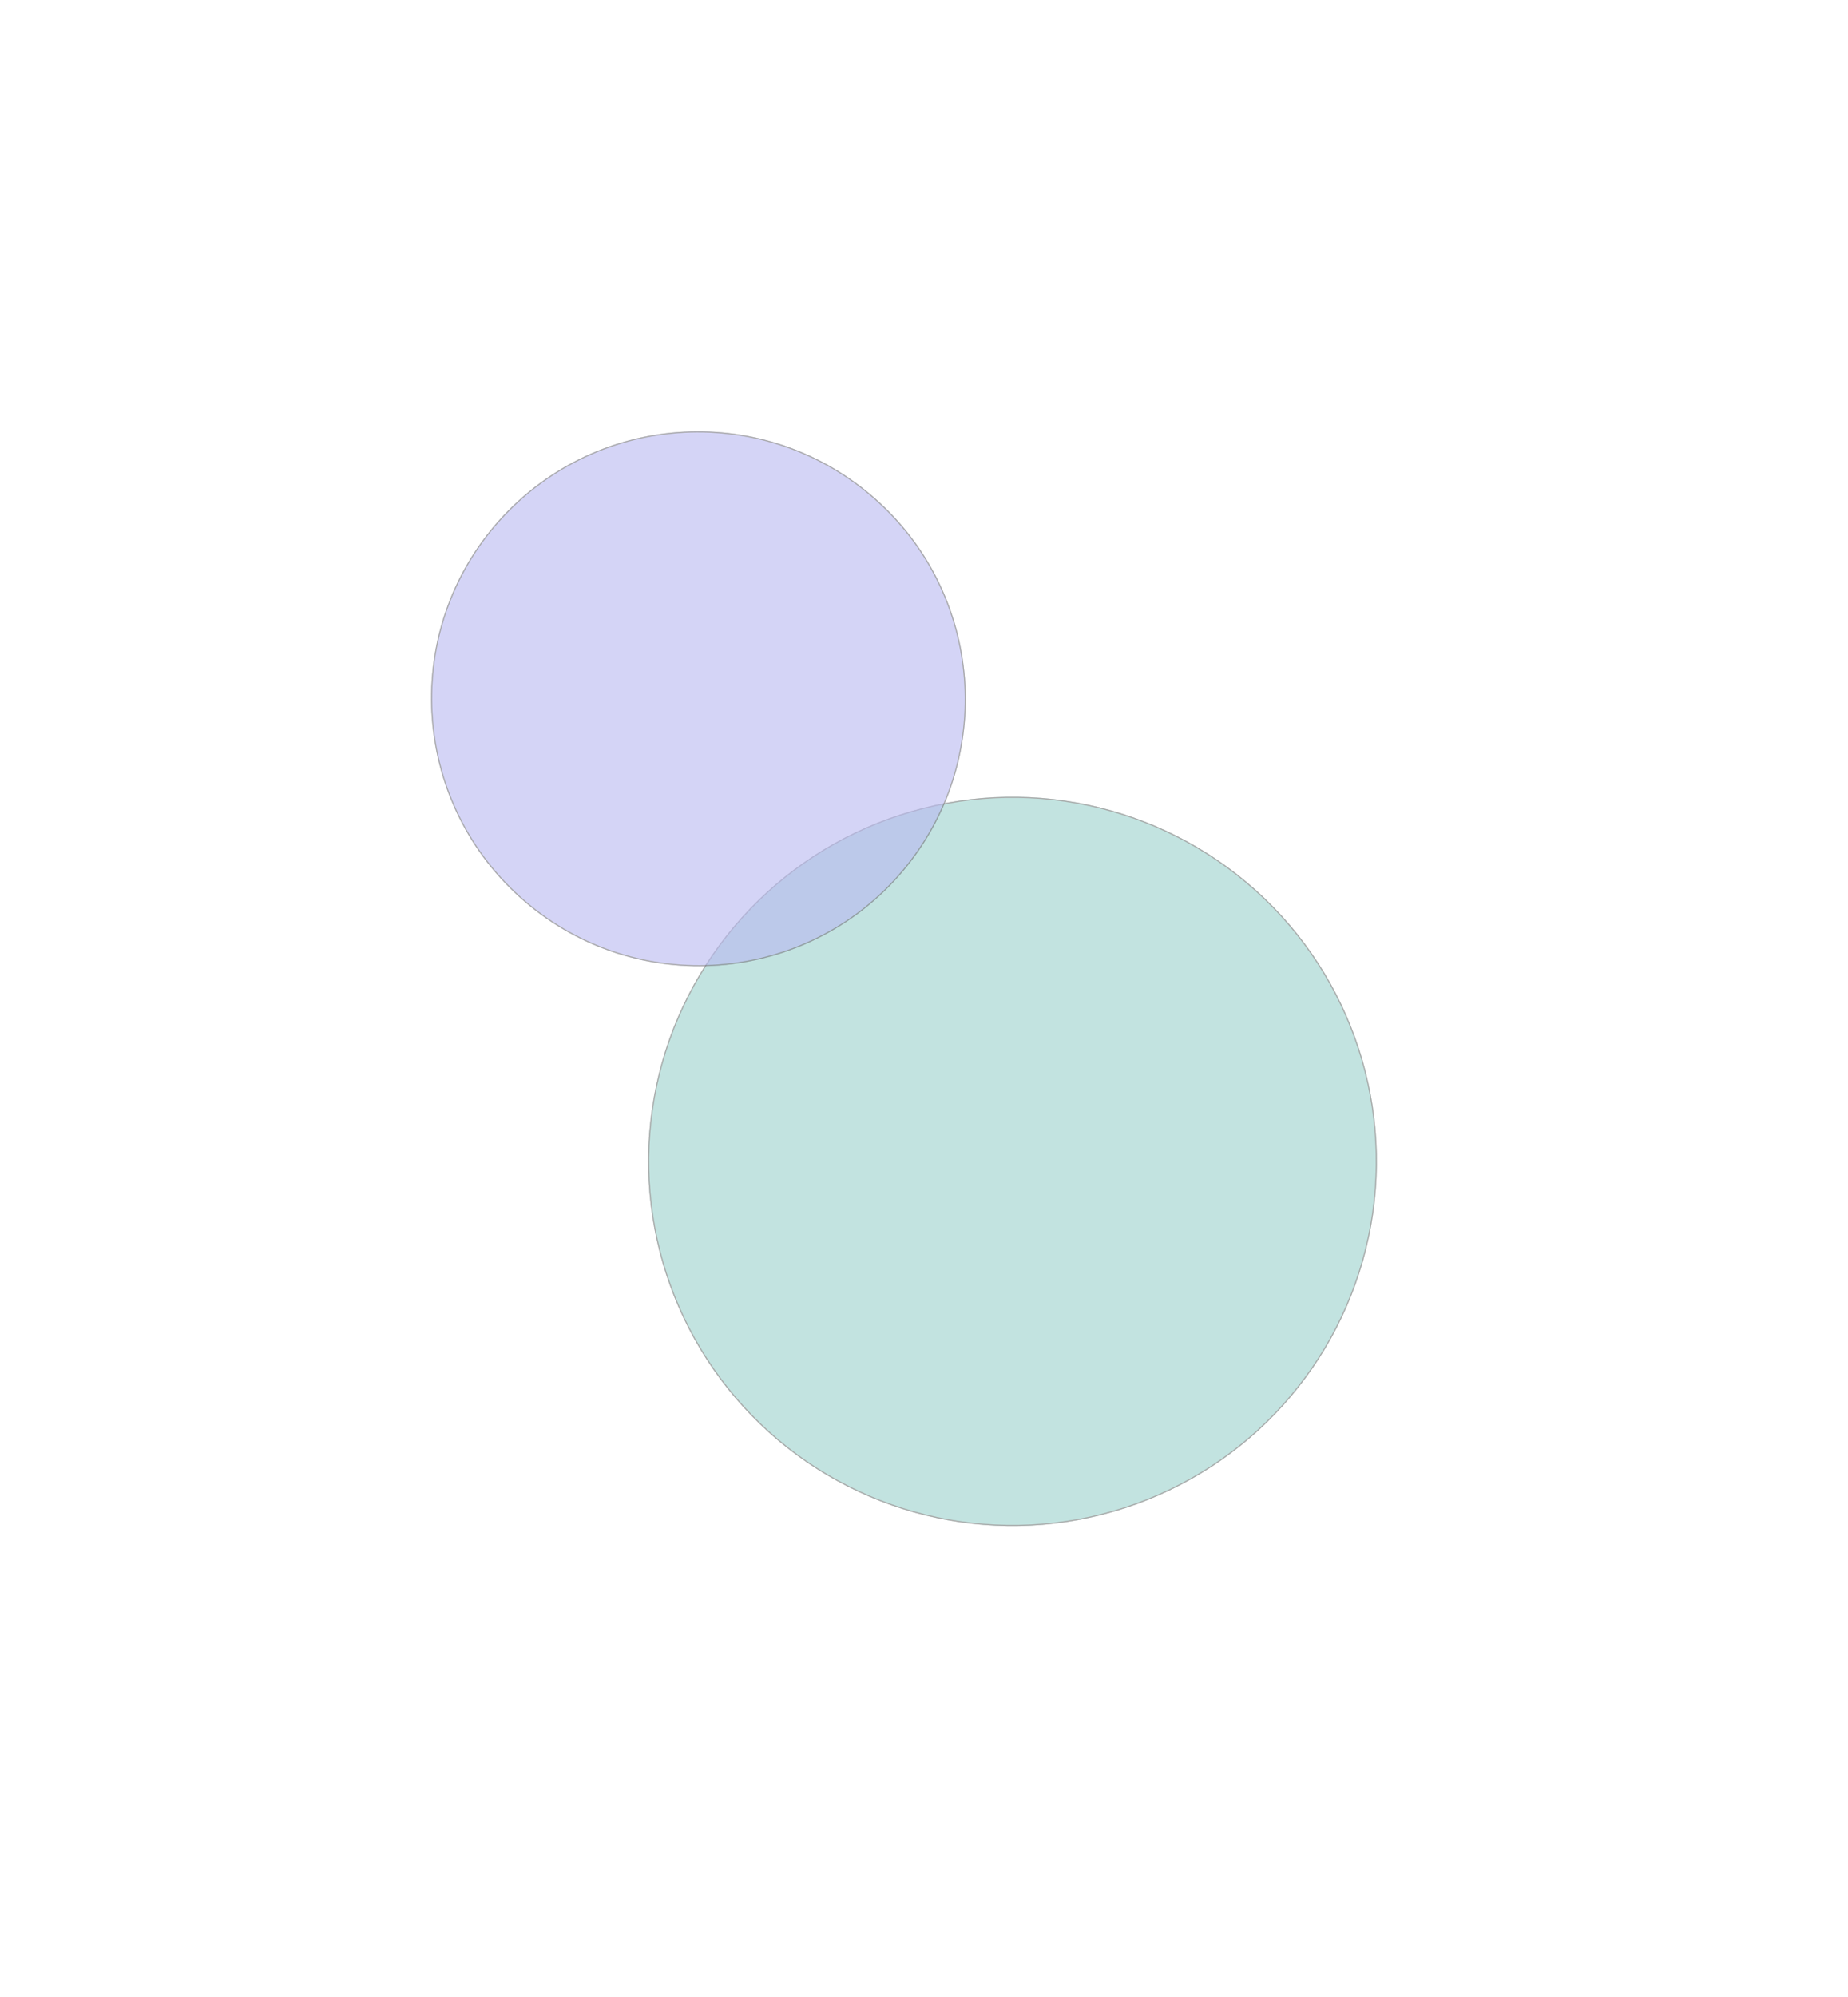 <svg xmlns="http://www.w3.org/2000/svg" width="1723.064" height="1861.244" viewBox="0 0 1723.064 1861.244"><g transform="translate(-441.281 -2897.527)"><g transform="translate(905.527 4004.918) rotate(-48)" fill="#9bd2cc" stroke="#707070" stroke-width="1" opacity="0.61"><ellipse cx="339.749" cy="339.749" rx="339.749" ry="339.749" stroke="none"/><ellipse cx="339.749" cy="339.749" rx="339.249" ry="339.249" fill="none"/></g><g transform="translate(740.46 3566.849) rotate(-48)" fill="#b8b9f1" stroke="#707070" stroke-width="1" opacity="0.61"><ellipse cx="249.039" cy="249.454" rx="249.039" ry="249.454" stroke="none"/><ellipse cx="249.039" cy="249.454" rx="248.539" ry="248.954" fill="none"/></g></g></svg>